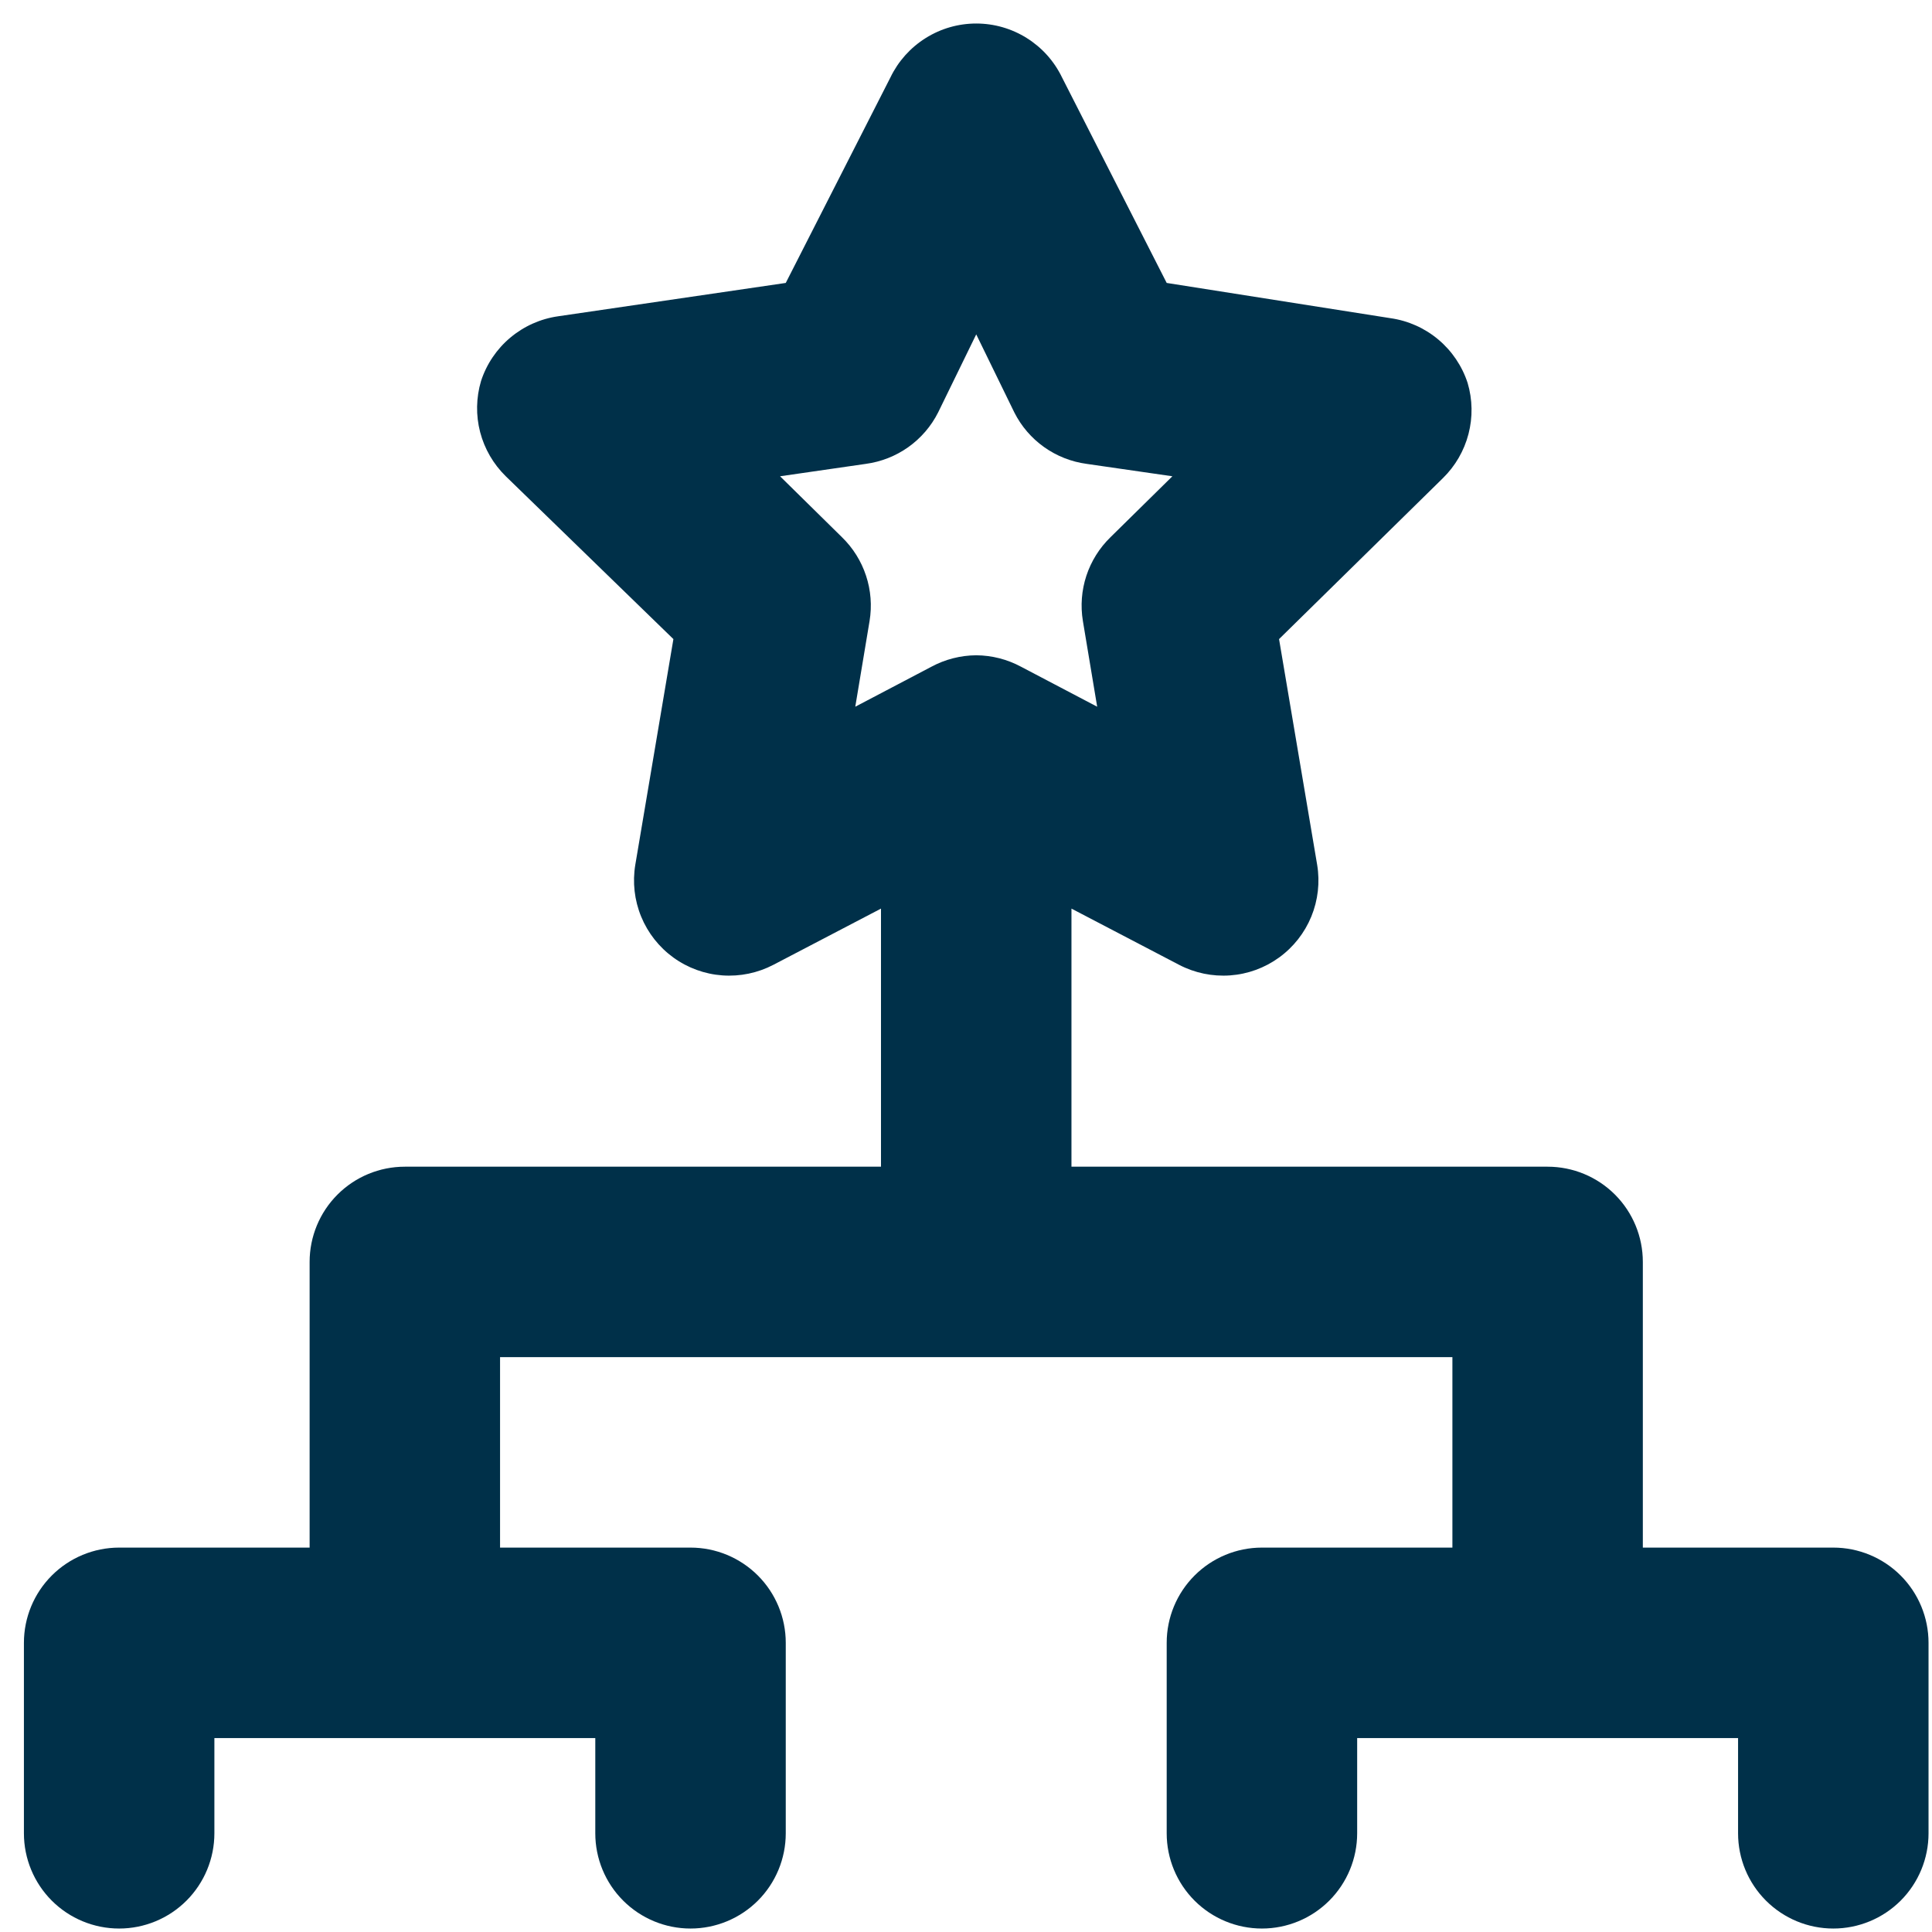 <svg width="58" height="58" viewBox="0 0 58 58" fill="none" xmlns="http://www.w3.org/2000/svg">
<path d="M55.037 46.46H49.319V37.884C49.319 37.125 49.018 36.398 48.482 35.862C47.946 35.326 47.219 35.025 46.46 35.025H32.166V27.277L35.396 28.964C35.867 29.21 36.398 29.32 36.928 29.282C37.459 29.244 37.968 29.058 38.398 28.746C38.829 28.434 39.164 28.009 39.366 27.517C39.568 27.025 39.629 26.486 39.542 25.962L38.398 19.186L43.316 14.355C43.688 13.991 43.954 13.533 44.085 13.029C44.216 12.525 44.207 11.995 44.059 11.496C43.893 10.988 43.588 10.536 43.179 10.193C42.77 9.849 42.272 9.627 41.743 9.552L35.025 8.494L31.88 2.319C31.646 1.835 31.28 1.428 30.825 1.143C30.37 0.857 29.844 0.706 29.307 0.706C28.77 0.706 28.244 0.857 27.789 1.143C27.334 1.428 26.968 1.835 26.734 2.319L23.589 8.494L16.756 9.495C16.227 9.57 15.73 9.792 15.32 10.136C14.911 10.479 14.606 10.931 14.441 11.439C14.293 11.938 14.283 12.468 14.414 12.972C14.545 13.475 14.812 13.934 15.184 14.298L20.216 19.186L19.072 25.962C18.985 26.486 19.046 27.025 19.248 27.517C19.45 28.009 19.785 28.434 20.215 28.746C20.646 29.058 21.155 29.244 21.686 29.282C22.216 29.32 22.746 29.21 23.218 28.964L26.448 27.277V35.025H12.153C11.395 35.025 10.668 35.326 10.132 35.862C9.596 36.398 9.295 37.125 9.295 37.884V46.46H3.577C2.819 46.46 2.091 46.762 1.555 47.298C1.019 47.834 0.718 48.561 0.718 49.319V55.037C0.718 55.795 1.019 56.523 1.555 57.059C2.091 57.595 2.819 57.896 3.577 57.896C4.335 57.896 5.062 57.595 5.598 57.059C6.134 56.523 6.436 55.795 6.436 55.037V52.178H17.871V55.037C17.871 55.795 18.172 56.523 18.709 57.059C19.245 57.595 19.972 57.896 20.73 57.896C21.488 57.896 22.216 57.595 22.752 57.059C23.288 56.523 23.589 55.795 23.589 55.037V49.319C23.589 48.561 23.288 47.834 22.752 47.298C22.216 46.762 21.488 46.46 20.73 46.46H15.012V40.743H43.602V46.46H37.884C37.125 46.46 36.398 46.762 35.862 47.298C35.326 47.834 35.025 48.561 35.025 49.319V55.037C35.025 55.795 35.326 56.523 35.862 57.059C36.398 57.595 37.125 57.896 37.884 57.896C38.642 57.896 39.369 57.595 39.905 57.059C40.441 56.523 40.743 55.795 40.743 55.037V52.178H52.178V55.037C52.178 55.795 52.479 56.523 53.016 57.059C53.552 57.595 54.279 57.896 55.037 57.896C55.795 57.896 56.523 57.595 57.059 57.059C57.595 56.523 57.896 55.795 57.896 55.037V49.319C57.896 48.561 57.595 47.834 57.059 47.298C56.523 46.762 55.795 46.46 55.037 46.46ZM29.307 19.672C28.838 19.675 28.376 19.793 27.963 20.015L25.676 21.216L26.105 18.643C26.18 18.188 26.144 17.721 25.999 17.283C25.855 16.845 25.607 16.449 25.276 16.127L23.418 14.298L25.991 13.926C26.451 13.864 26.889 13.692 27.268 13.423C27.646 13.154 27.954 12.797 28.163 12.382L29.307 10.038L30.451 12.382C30.66 12.797 30.967 13.154 31.346 13.423C31.725 13.692 32.163 13.864 32.623 13.926L35.196 14.298L33.338 16.127C33.007 16.449 32.759 16.845 32.614 17.283C32.47 17.721 32.434 18.188 32.509 18.643L32.938 21.216L30.651 20.015C30.238 19.793 29.776 19.675 29.307 19.672Z" fill="#003049"/>
</svg>
